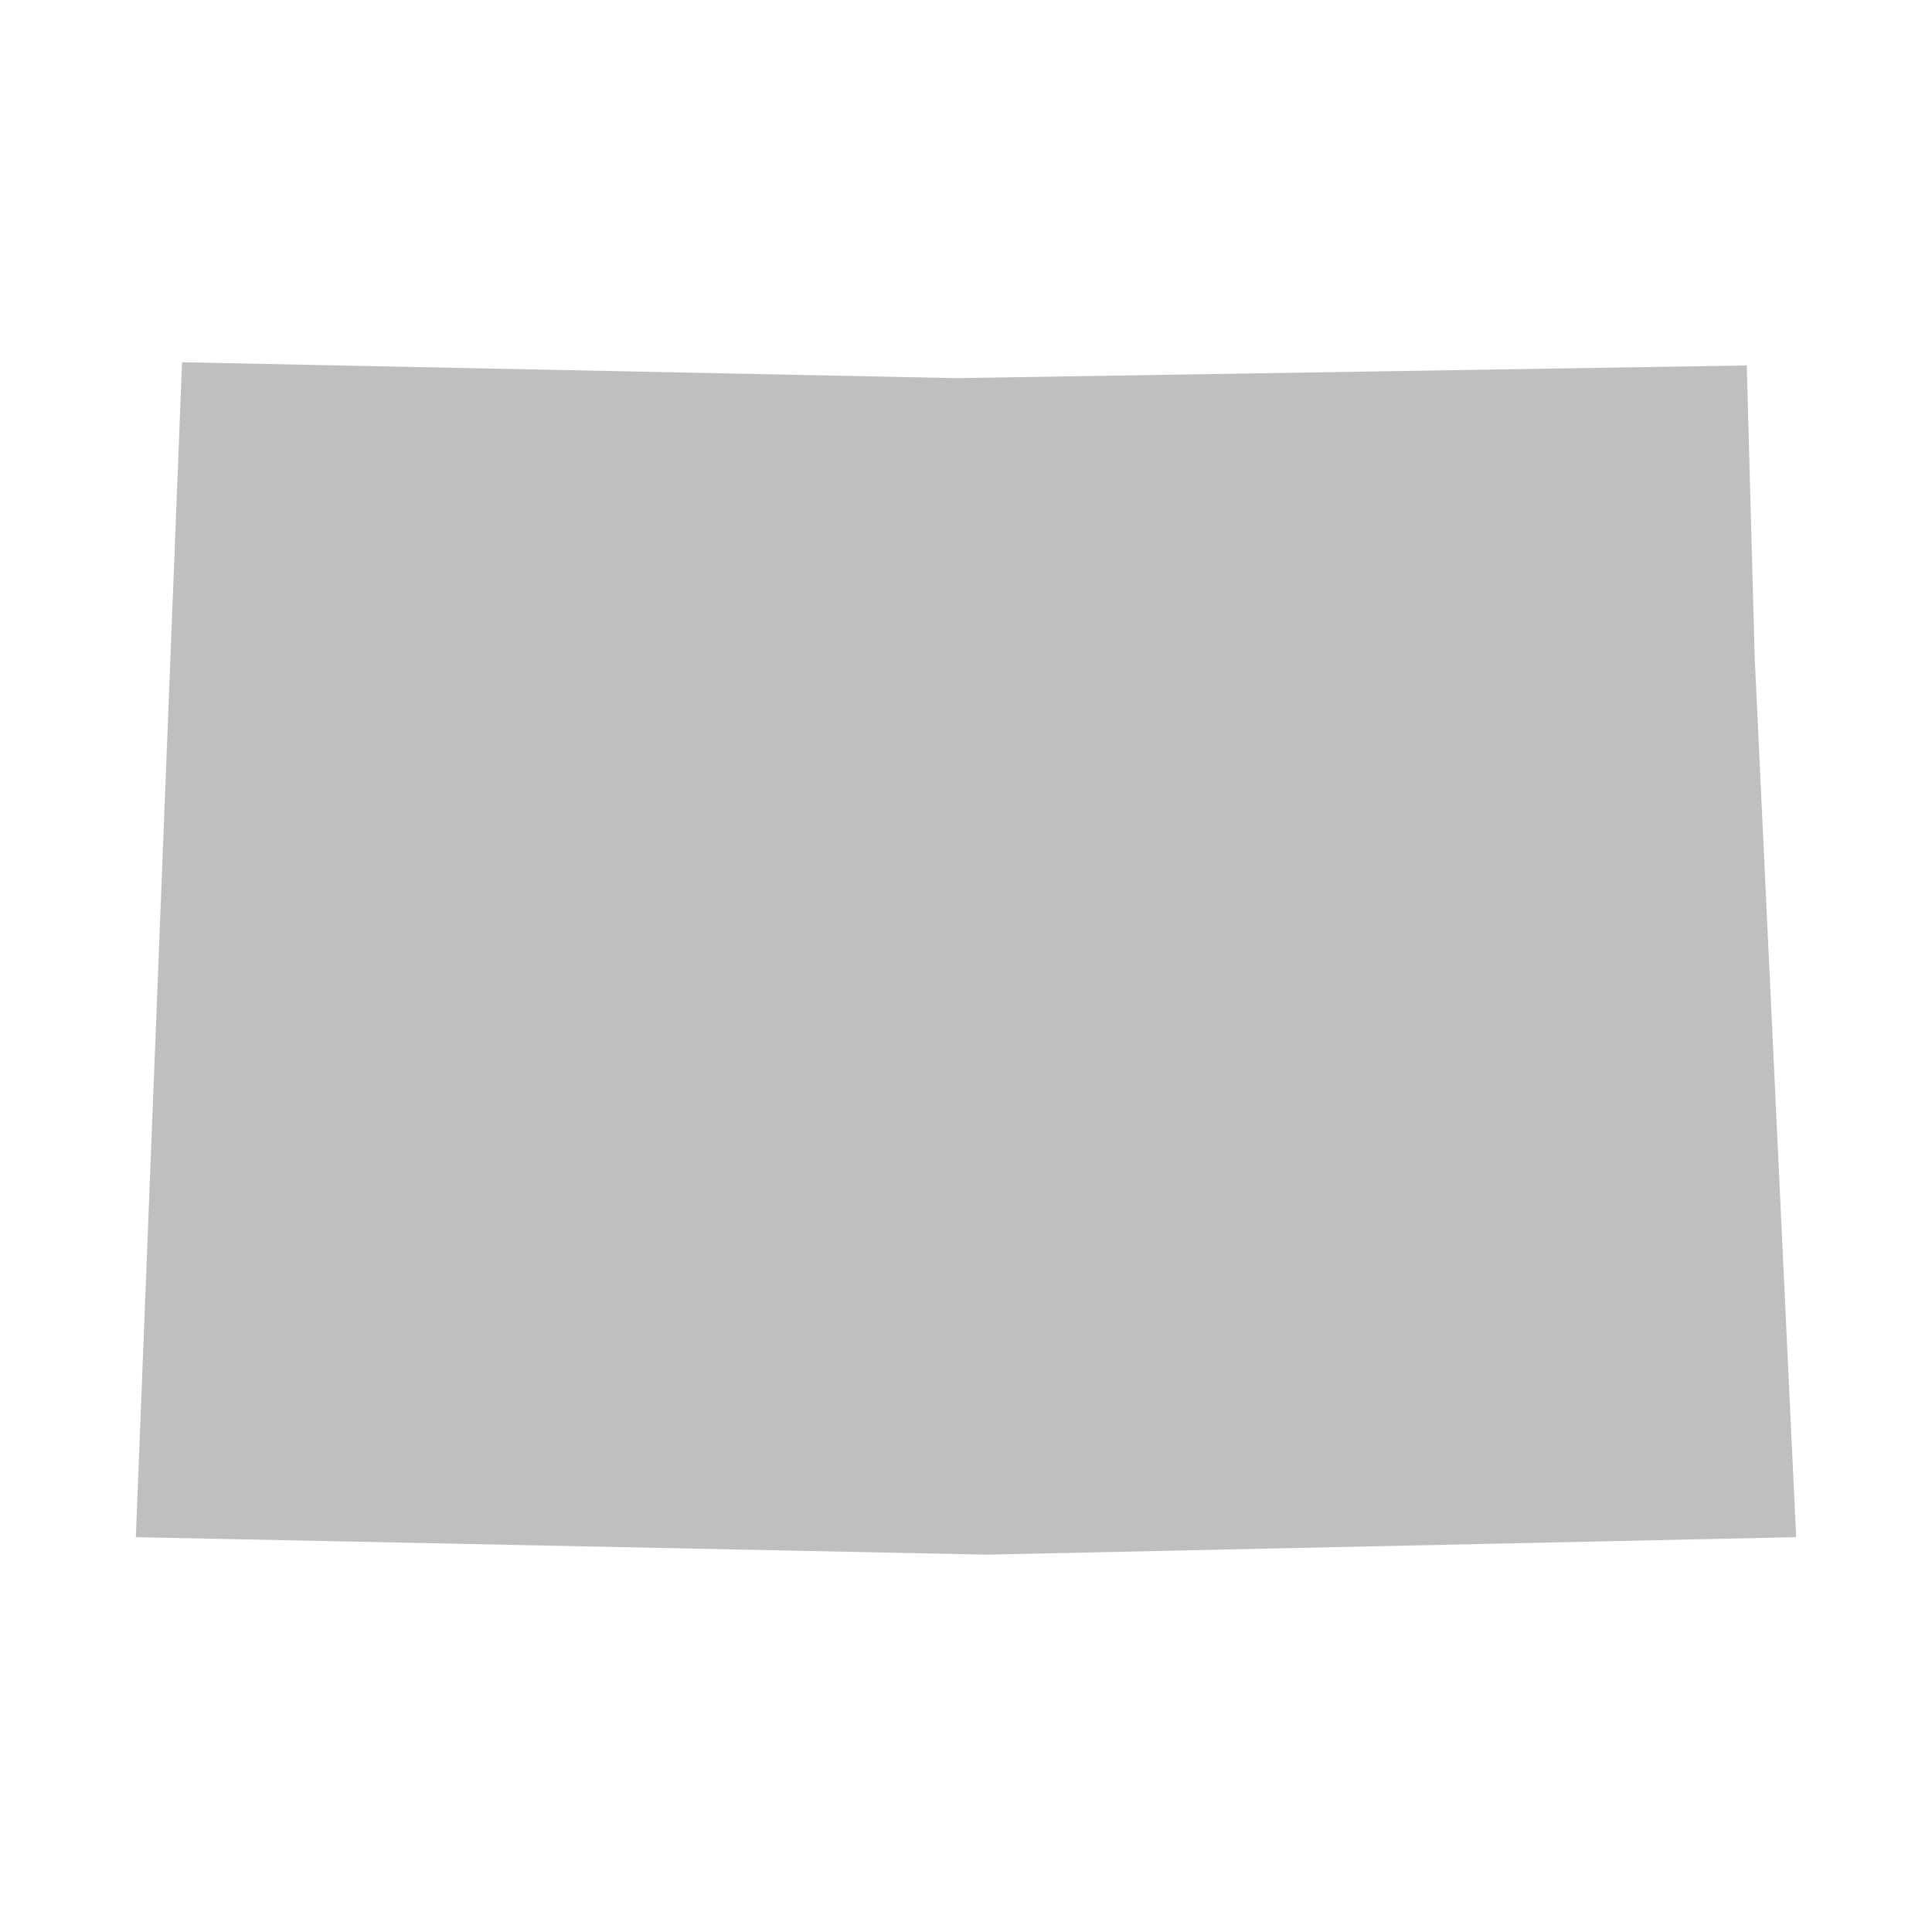 <svg width="98" height="98"  viewBox="0 0 128 128" fill="none" xmlns="http://www.w3.org/2000/svg">
<path d="M116.255 43.592L119 101.841L65.372 103L9 101.841L12.061 24L63.367 25.053L115.727 24.211L116.255 43.592Z" fill="#BFBFBF"/>
</svg>
